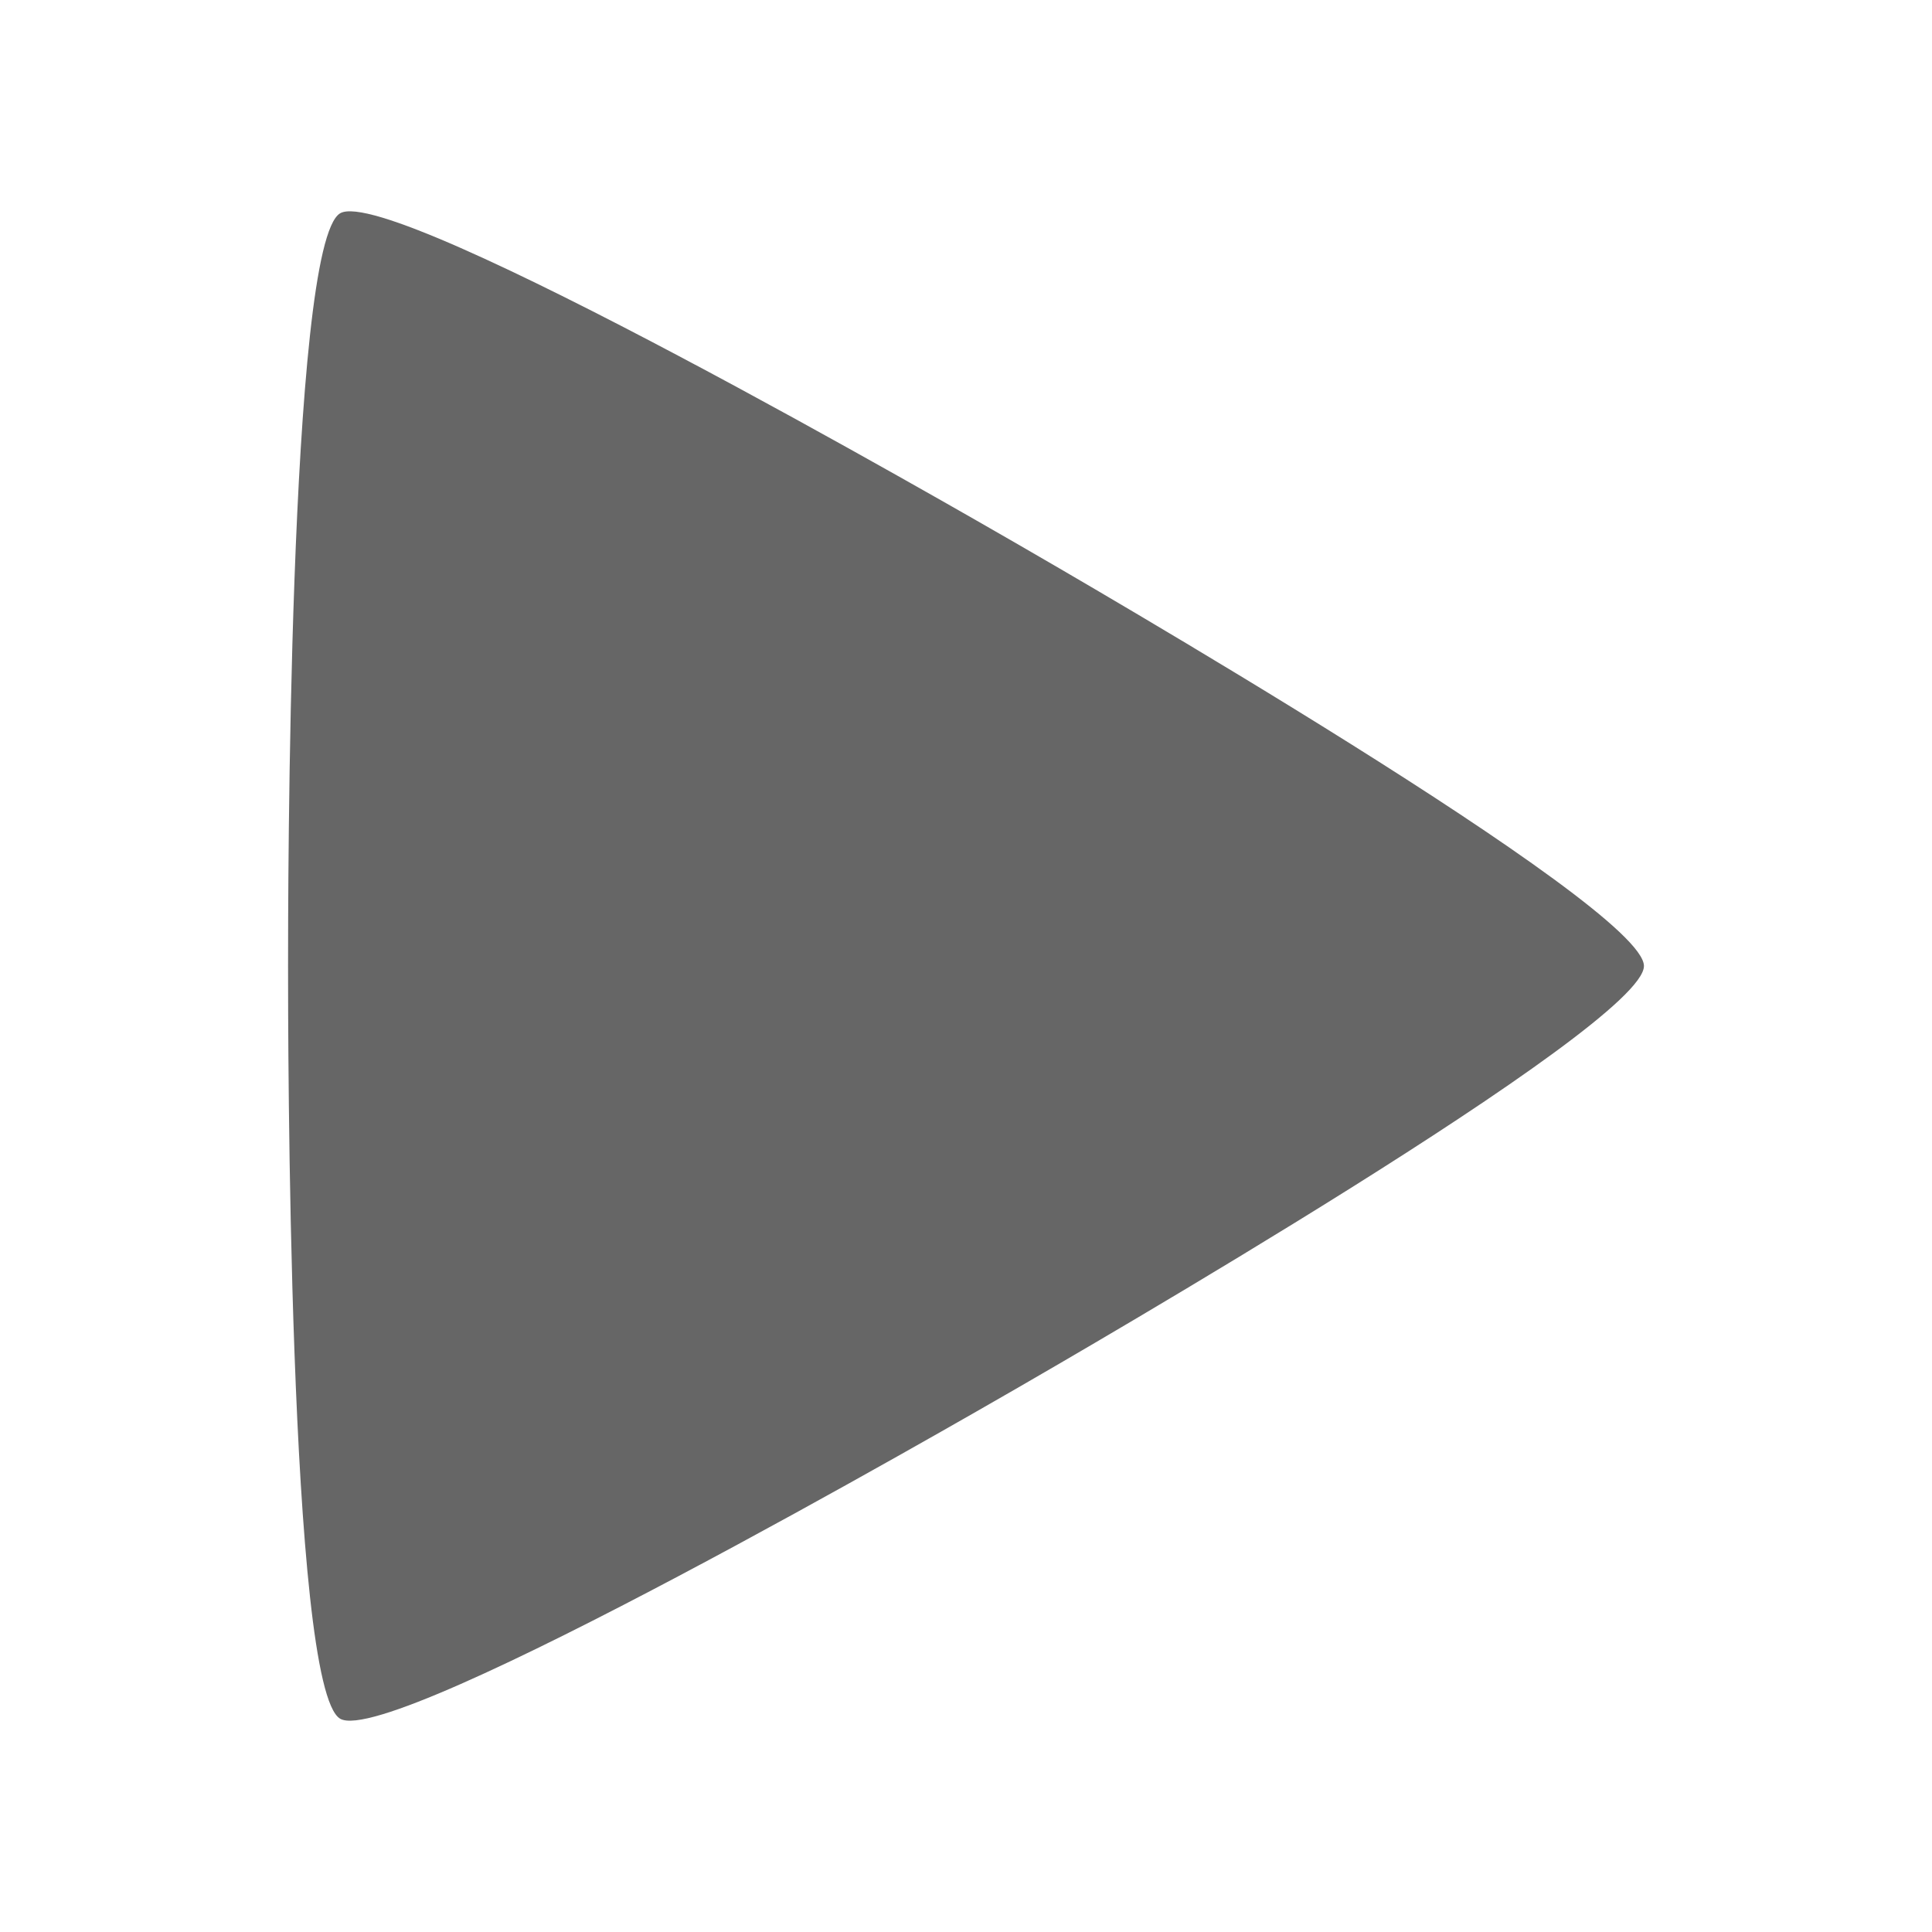<?xml version="1.0" encoding="UTF-8" standalone="no"?>
<svg
   xmlns:dc="http://purl.org/dc/elements/1.1/"
   xmlns:cc="http://creativecommons.org/ns#"
   xmlns:rdf="http://www.w3.org/1999/02/22-rdf-syntax-ns#"
   xmlns:svg="http://www.w3.org/2000/svg"
   xmlns="http://www.w3.org/2000/svg"
   height="100%"
   width="100%"
   version="1.1"
   id="svg2"
   viewBox="0 0 512 512">
  <defs
     id="defs100" />
  <path
     id="rect2986"
     d="m 26,-1e-5 c -14.397,0 -26,11.603 -26,26 l 0,460 c 0,14.397 11.603,26 26,26 l 460,0 c 14.397,0 26,-11.603 26,-26 l 0,-460 c 0,-14.397 -11.603,-26 -26,-26 l -460,0 z"
     style="fill:none;fill-opacity:1;stroke:none" />
  <path
     id="path3067"
     d="m 92.986,56.004 c -1.228,-0.028 -2.181,0.137 -2.83,0.512 -13.857,8.006 -13.818,183.489 -13.818,199.484 0,15.736 -0.032,185.777 13.15,198.959 l 57.041,57.041 339.471,0 c 14.397,0 26,-11.603 26,-26 l 0,-156.215 -81.48,-81.48 C 403.864,221.649 282.148,151.403 269.82,144.283 256.62,136.664 117.952,56.569 92.986,56.004 Z"
     style="opacity:0.0;fill:#000000;fill-rule:evenodd" />
  <path
     d="m 435.661,256.006 c 0,15.995 -151.991,103.71 -165.841,111.71 -13.853,7.995 -165.813,95.771 -179.663,87.769 -13.853,-8.001 -13.818,-183.487 -13.818,-199.485 0,-15.995 -0.039,-191.479 13.818,-199.485 13.853,-8.001 165.813,79.775 179.663,87.769 13.853,8.001 165.841,95.715 165.841,111.71"
     id="path10"
     style="fill:#666666;fill-rule:evenodd" />
</svg>
